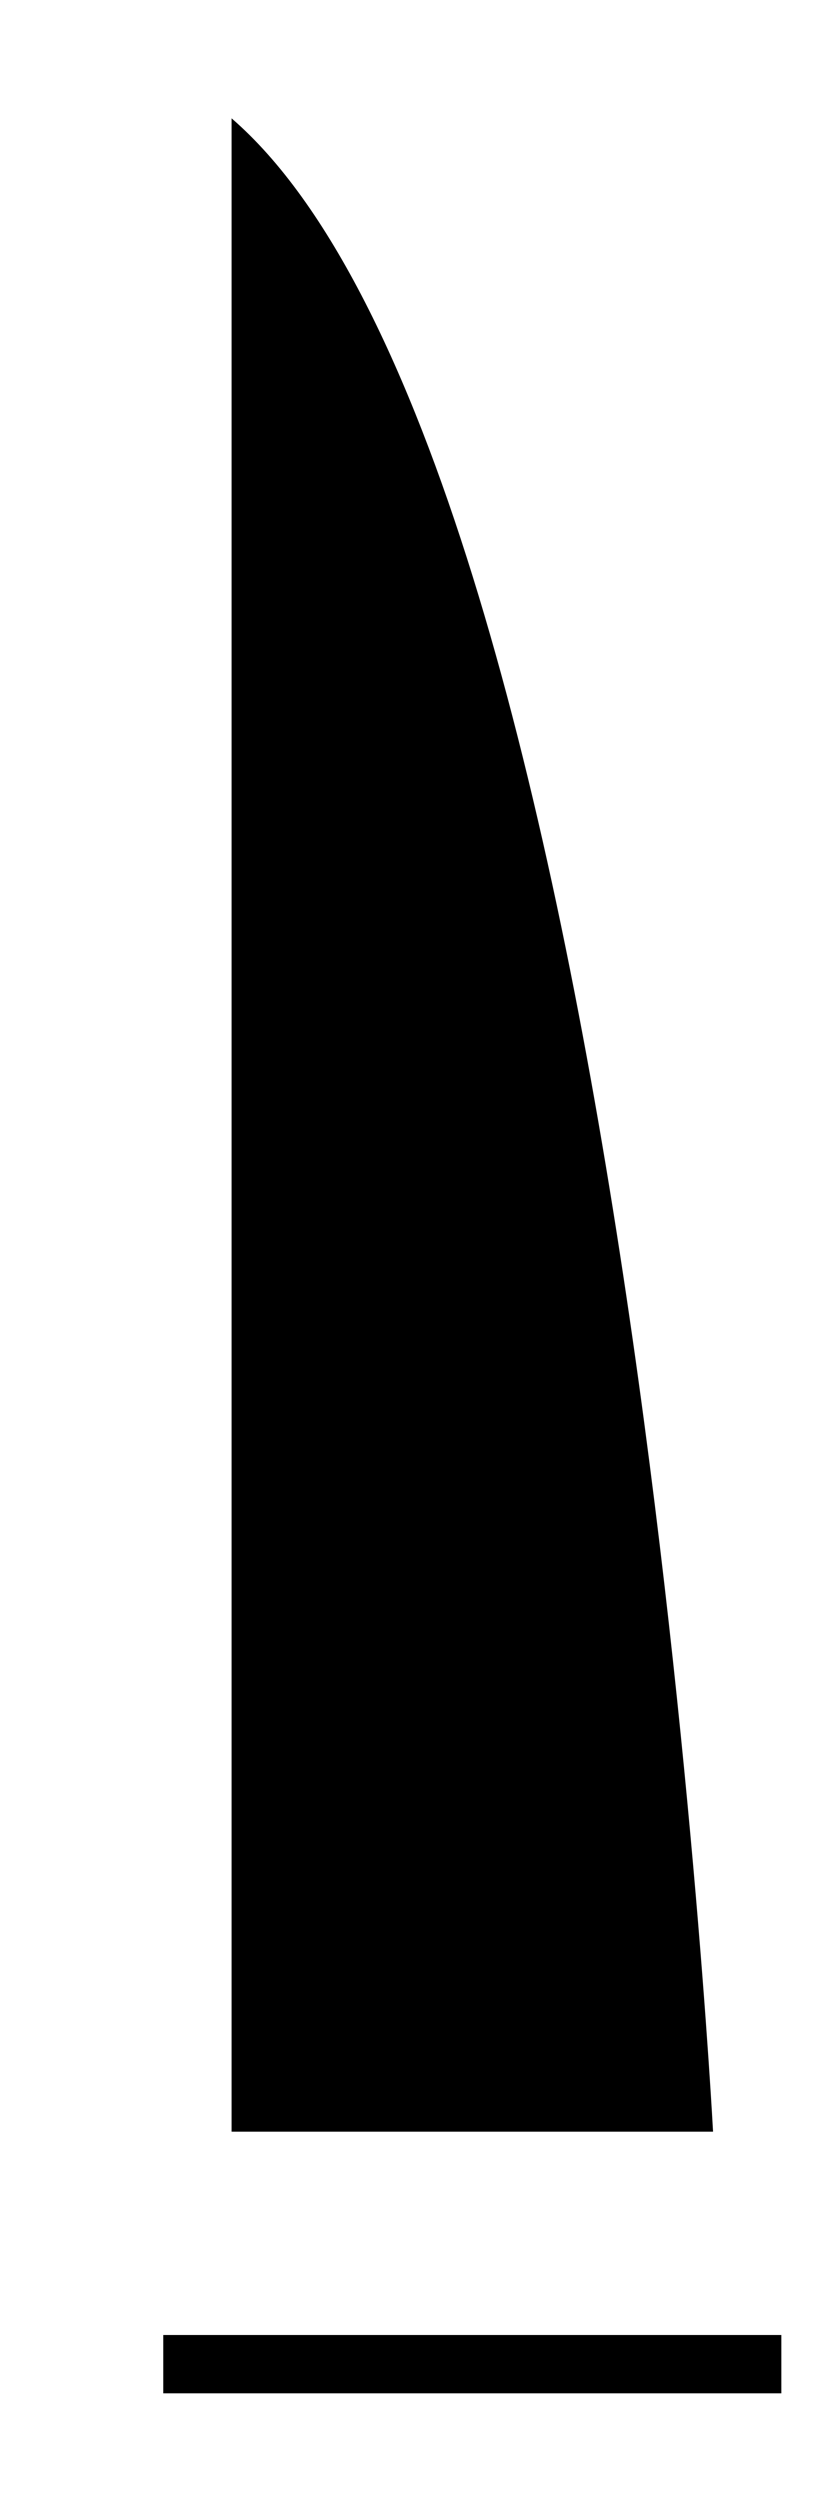 <svg width="5" height="15" viewBox="0 0 5 15" fill="none" xmlns="http://www.w3.org/2000/svg">
<path fill-rule="evenodd" clip-rule="evenodd" d="M1.39 0.71V12.79H4.28C4.28 12.79 3.75 2.75 1.39 0.71Z" fill="black"/>
<path d="M4.69 14.01H0.98V14.36H4.69V14.01Z" fill="black"/>
</svg>
